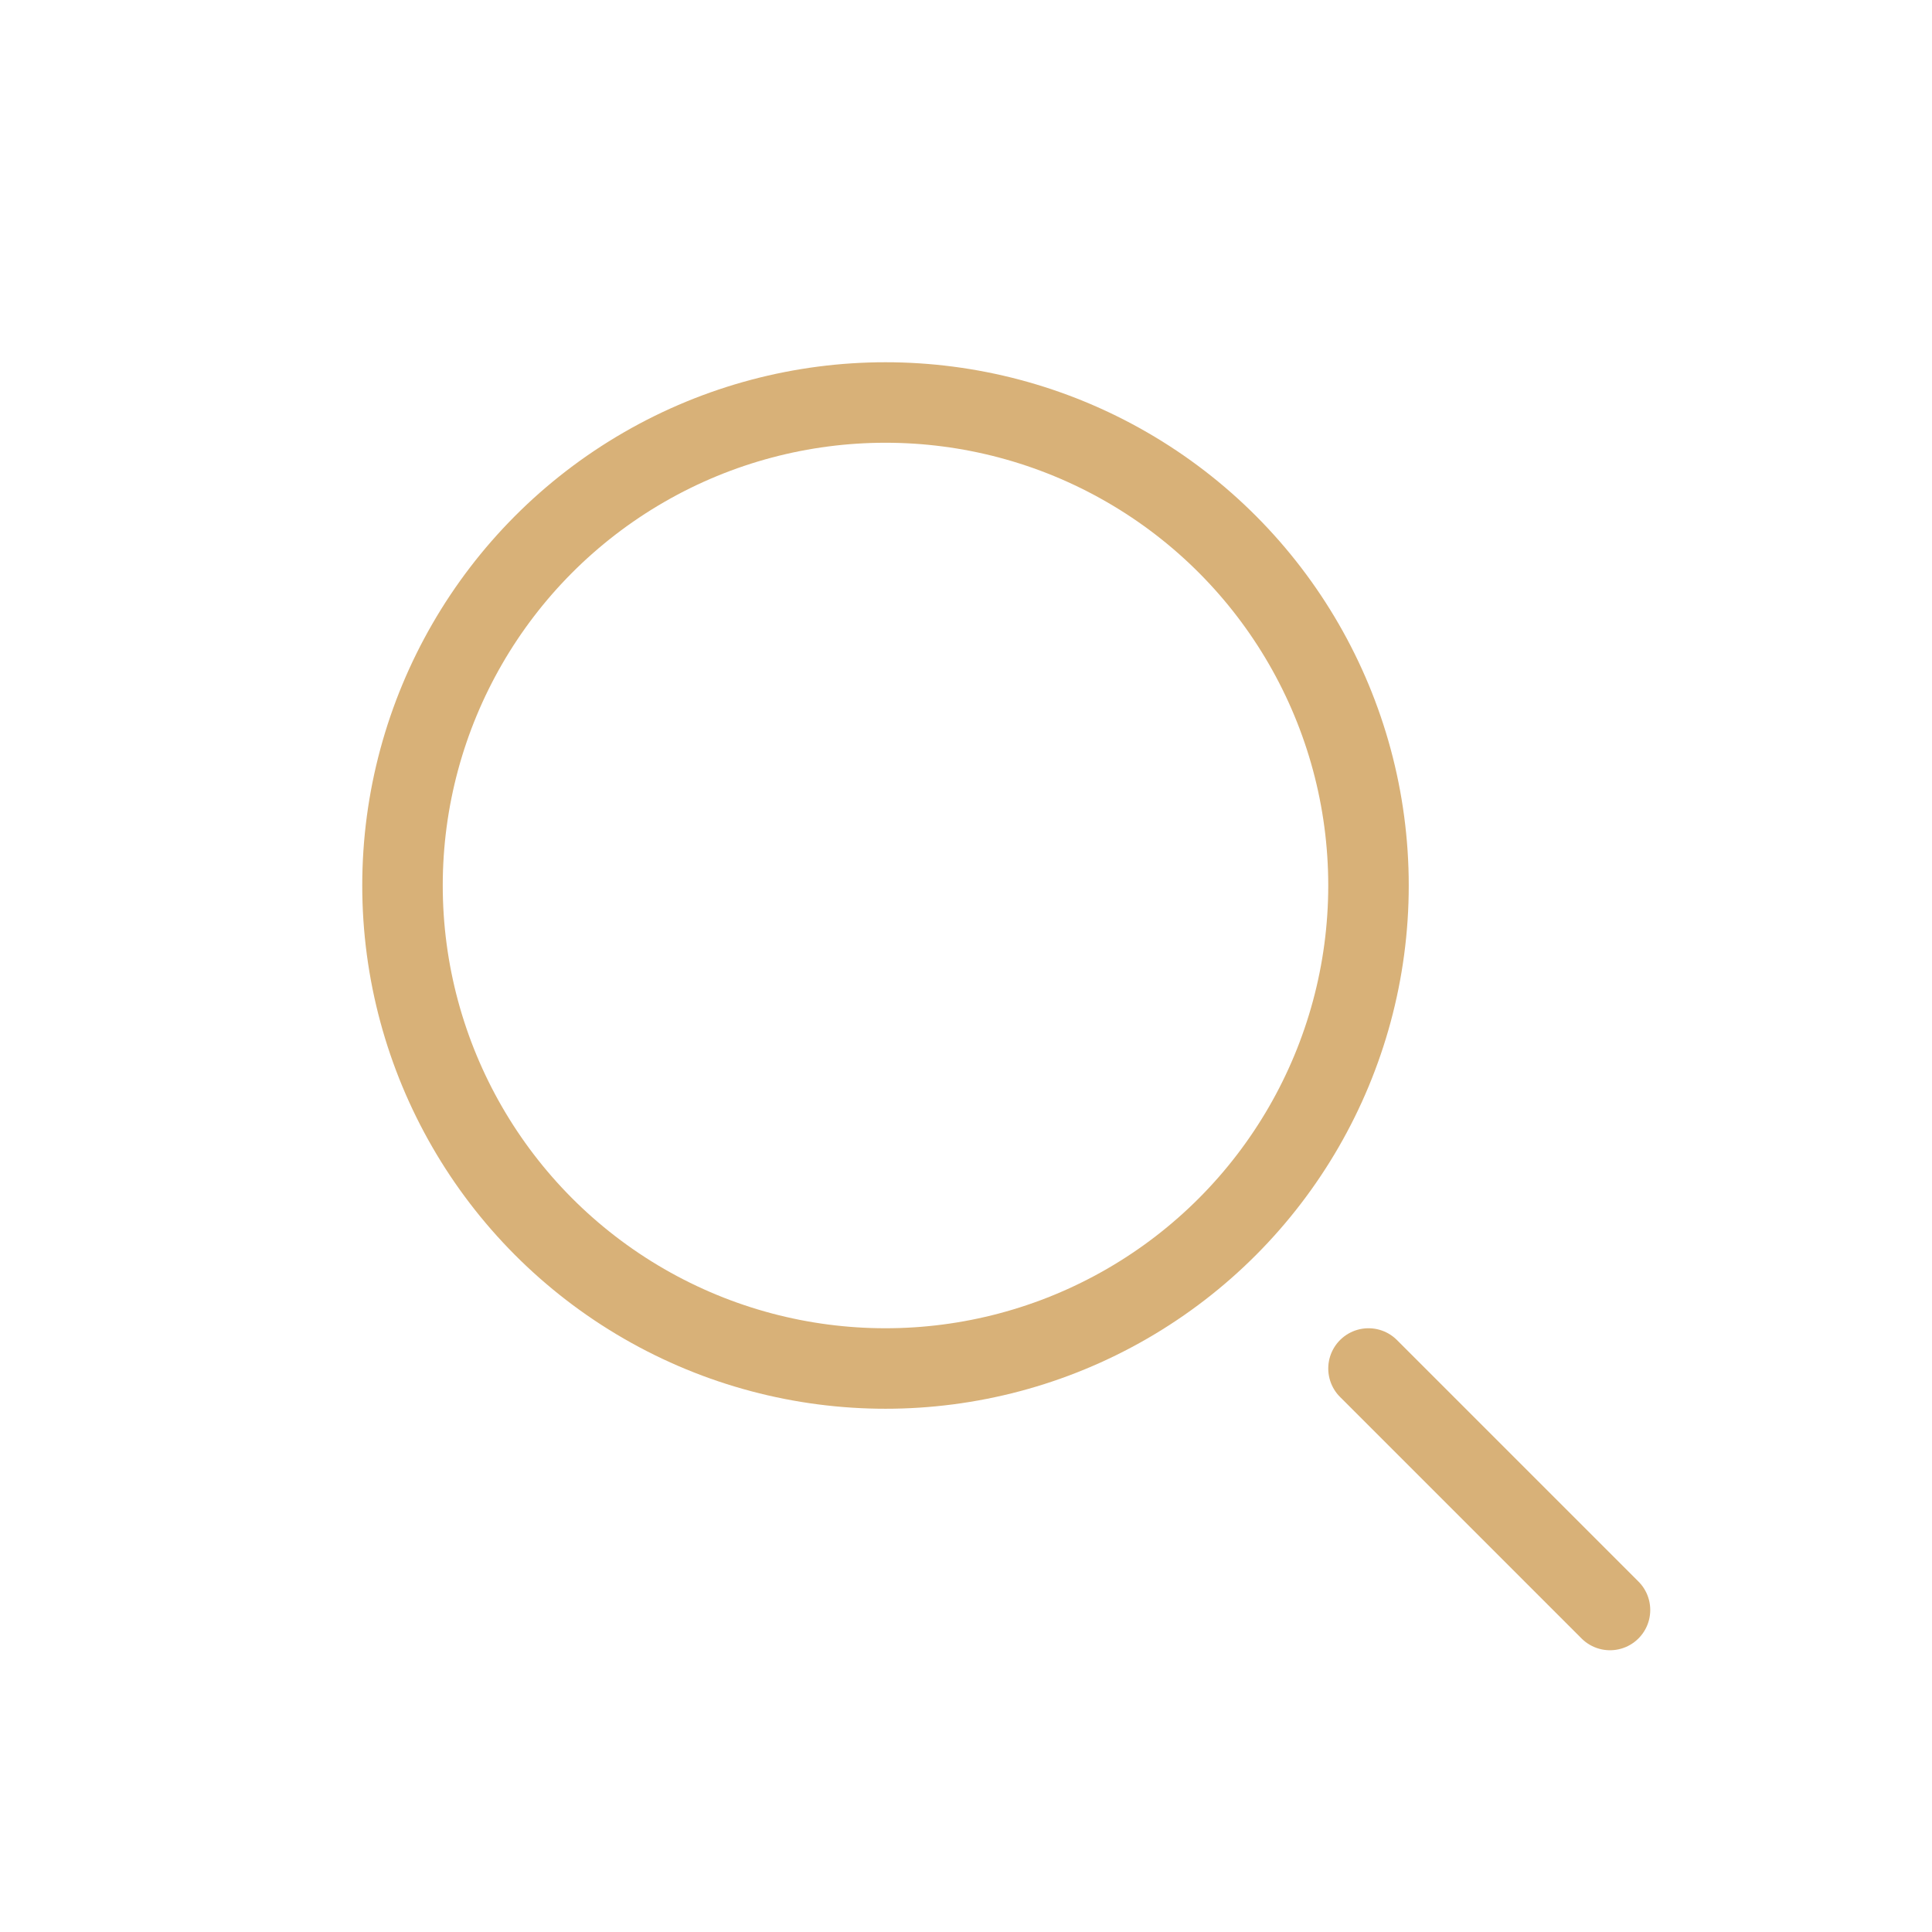 <svg width="24" height="24" viewBox="0 0 24 24" fill="none" xmlns="http://www.w3.org/2000/svg">
<circle cx="11" cy="11" r="6" stroke="#D8B178"/>
<path d="M20 20L17 17" stroke="#D8B178" stroke-linecap="round"/>
</svg>
